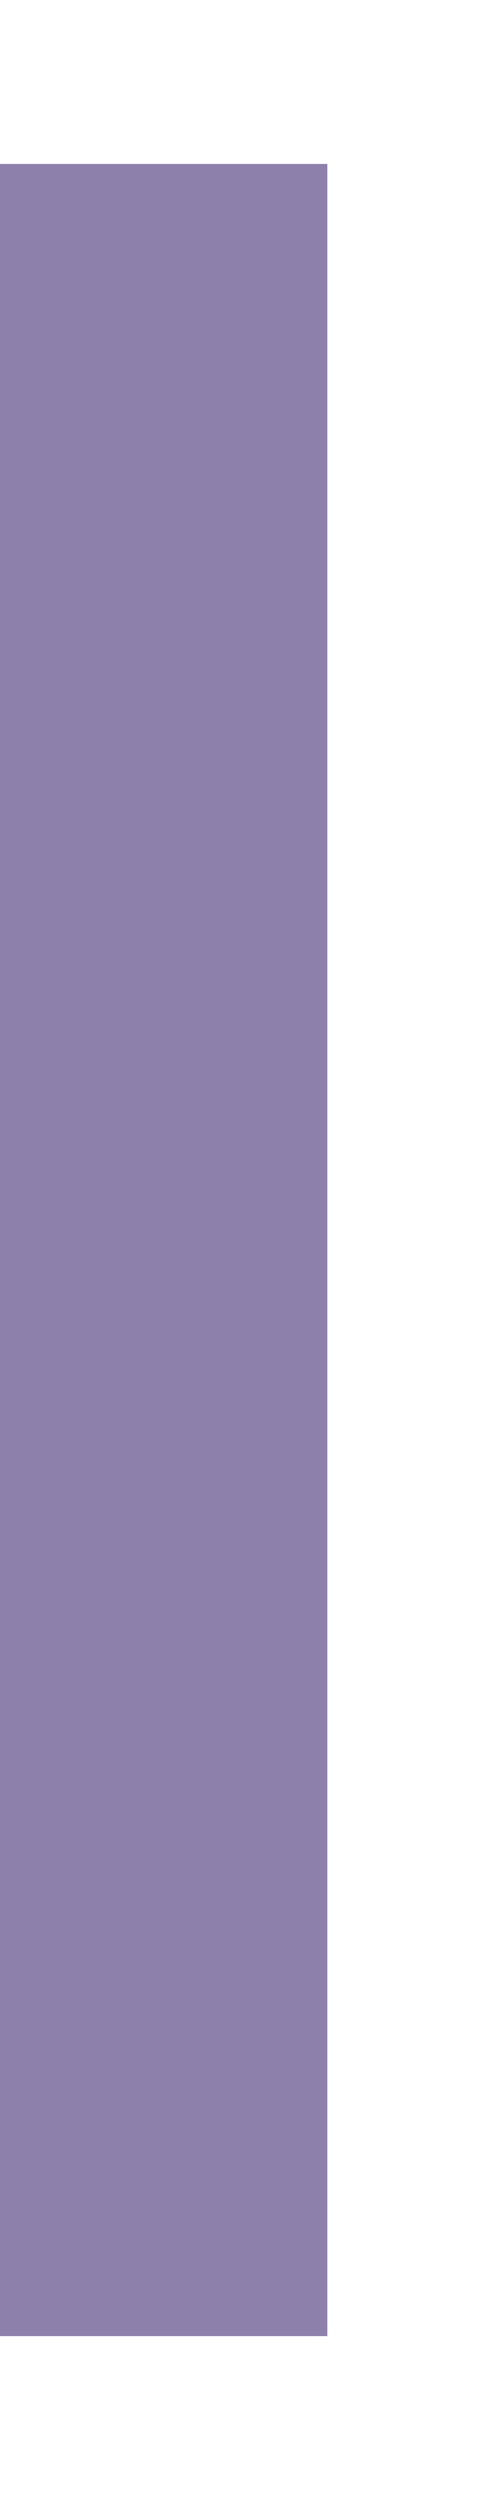 <svg width="12" height="61" viewBox="0 0 12 61" fill="none" xmlns="http://www.w3.org/2000/svg">
<g filter="url(#filter0_d_4_395)">
<rect width="8" height="53" fill="#8D81AC"/>
</g>
<defs>
<filter id="filter0_d_4_395" x="-4" y="0" width="16" height="61" filterUnits="userSpaceOnUse" color-interpolation-filters="sRGB">
<feFlood flood-opacity="0" result="BackgroundImageFix"/>
<feColorMatrix in="SourceAlpha" type="matrix" values="0 0 0 0 0 0 0 0 0 0 0 0 0 0 0 0 0 0 127 0" result="hardAlpha"/>
<feOffset dy="4"/>
<feGaussianBlur stdDeviation="2"/>
<feComposite in2="hardAlpha" operator="out"/>
<feColorMatrix type="matrix" values="0 0 0 0 0 0 0 0 0 0 0 0 0 0 0 0 0 0 0.25 0"/>
<feBlend mode="normal" in2="BackgroundImageFix" result="effect1_dropShadow_4_395"/>
<feBlend mode="normal" in="SourceGraphic" in2="effect1_dropShadow_4_395" result="shape"/>
</filter>
</defs>
</svg>
